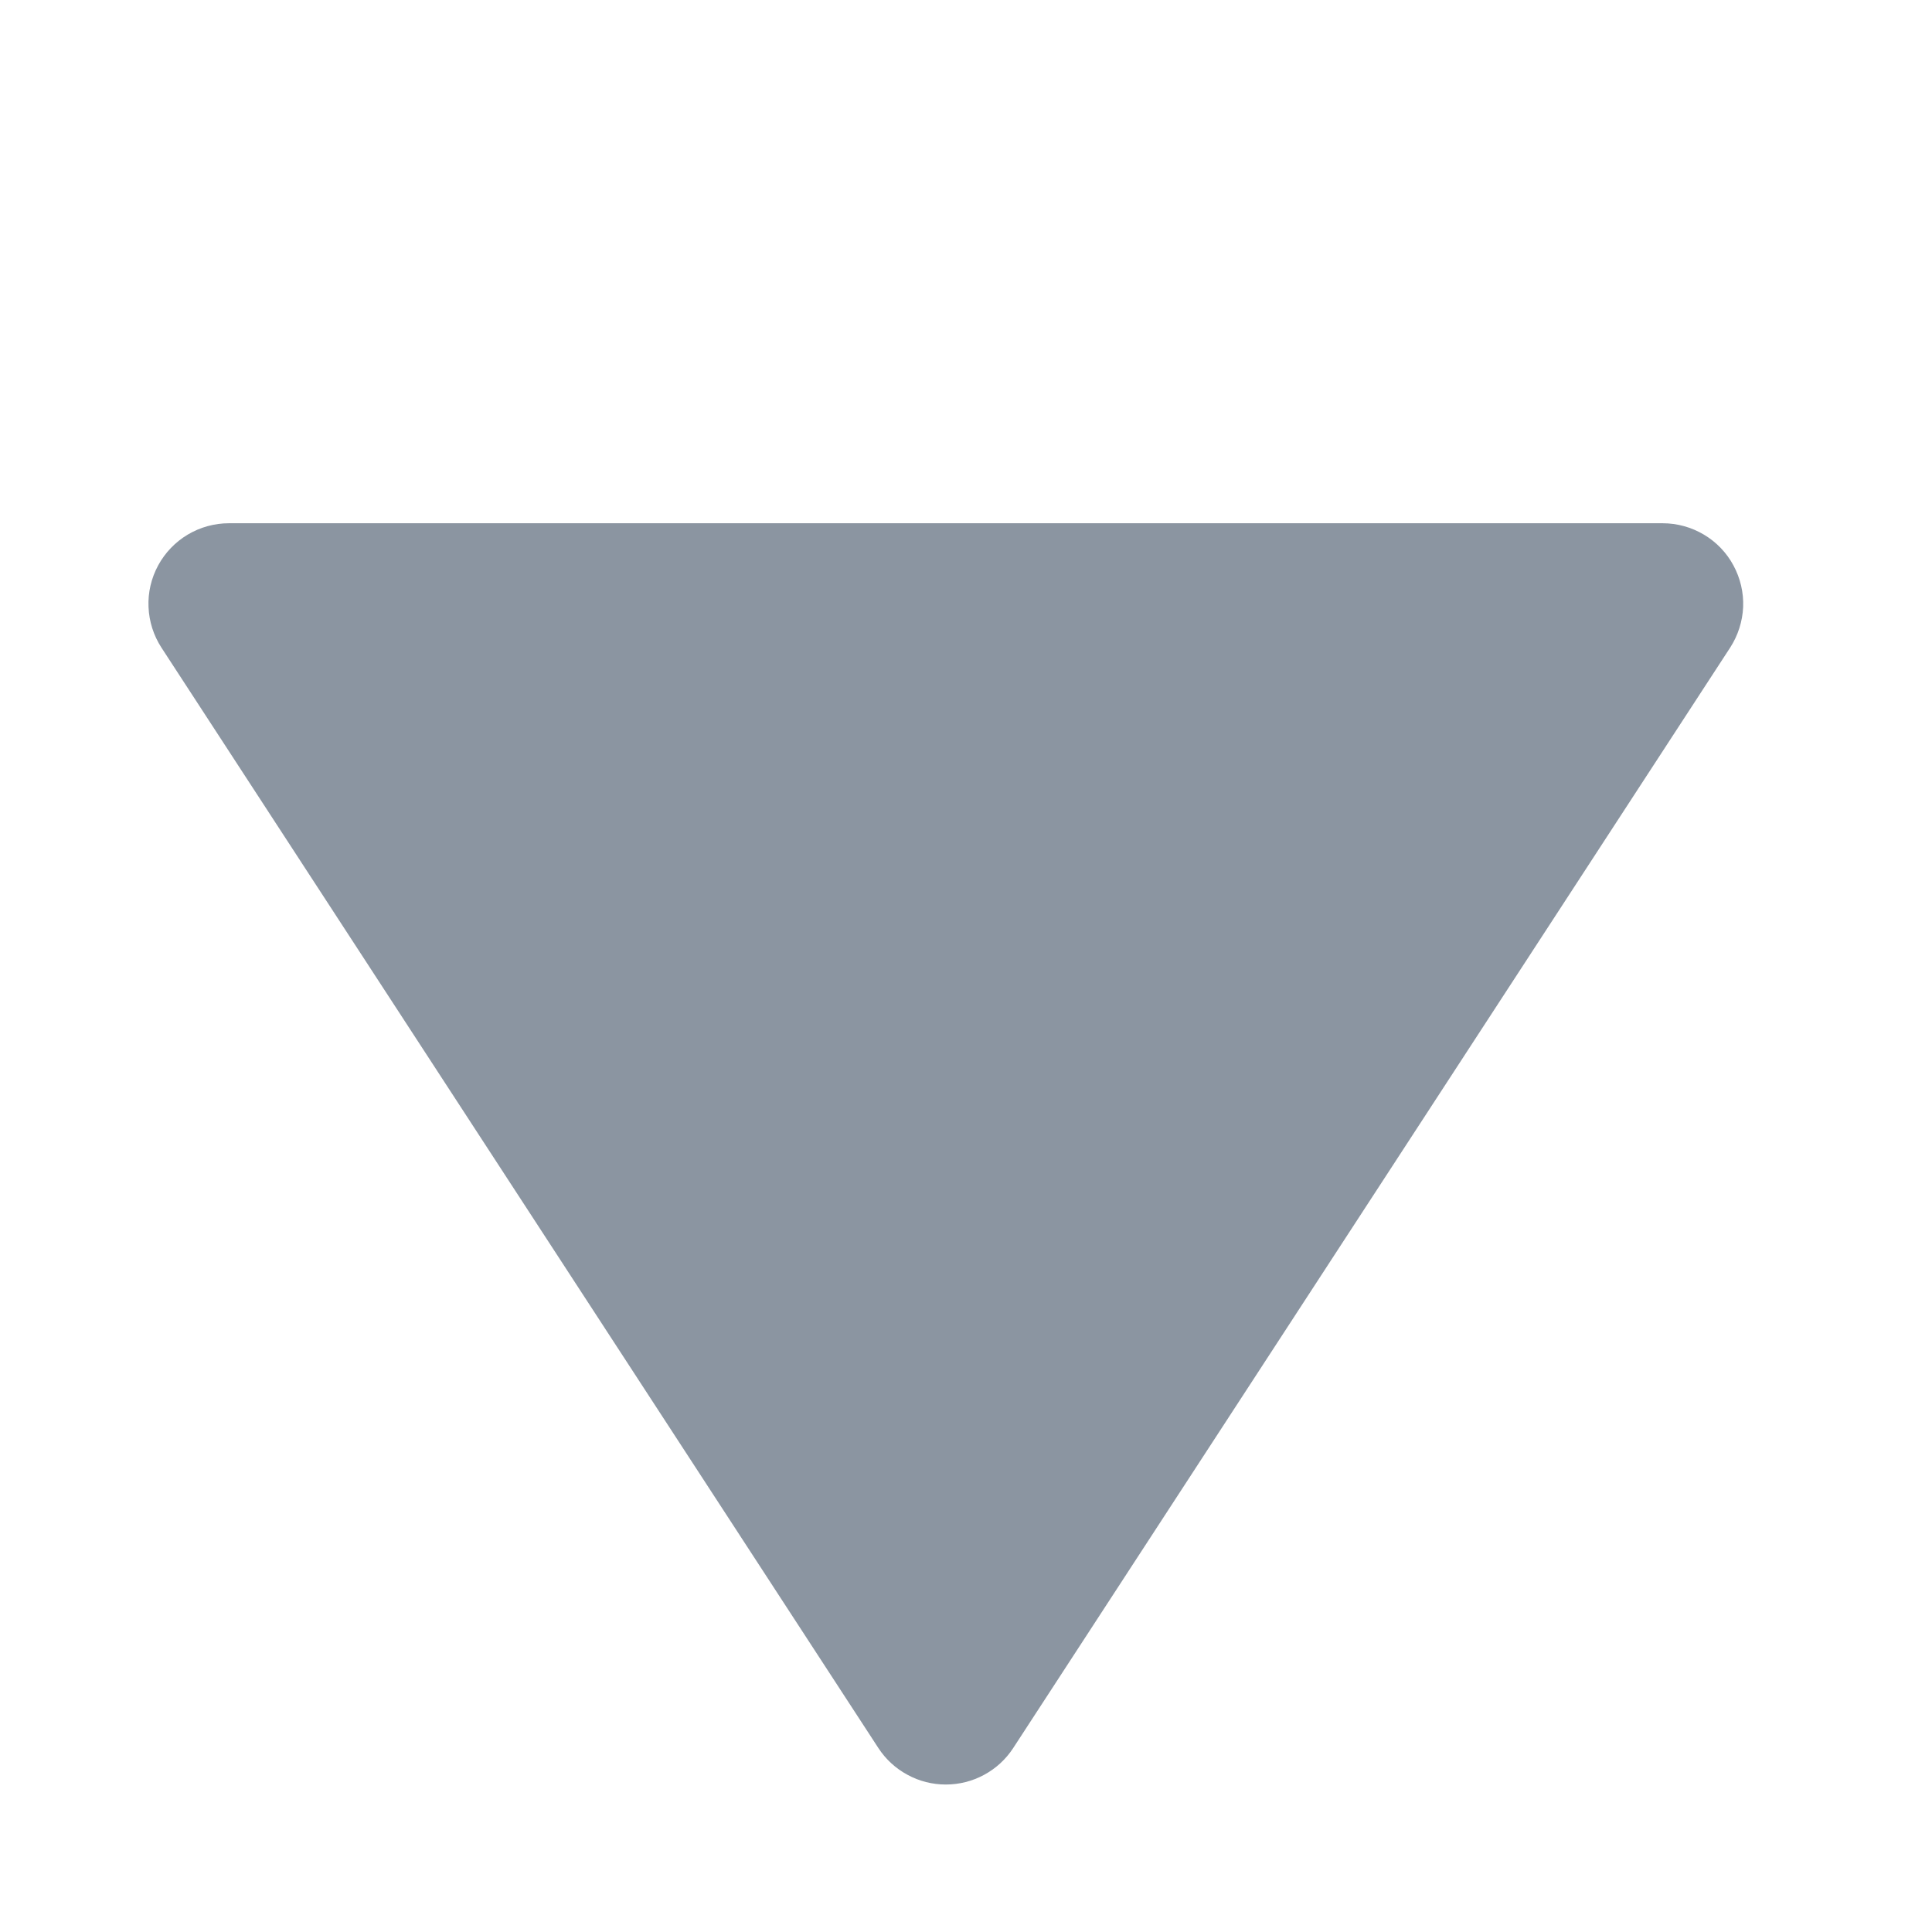 <svg width="24" height="24" viewBox="0 0 24 24" fill="none" xmlns="http://www.w3.org/2000/svg">
<mask id="mask0_914_126" style="mask-type:luminance" maskUnits="userSpaceOnUse" x="0" y="0" width="24" height="24">
<rect x="24" width="24" height="24" transform="rotate(90 24 0)" fill="white"/>
</mask>
<g mask="url(#mask0_914_126)">
<path fill-rule="evenodd" clip-rule="evenodd" d="M2.006 8.046C1.908 7.895 1.852 7.72 1.845 7.54C1.837 7.36 1.879 7.182 1.965 7.023C2.051 6.865 2.178 6.733 2.332 6.641C2.487 6.549 2.664 6.5 2.844 6.5L20.654 6.5C20.834 6.5 21.011 6.549 21.166 6.641C21.321 6.733 21.448 6.865 21.533 7.023C21.619 7.182 21.661 7.36 21.654 7.54C21.646 7.72 21.59 7.895 21.492 8.046L12.587 21.714C12.496 21.854 12.372 21.968 12.226 22.047C12.079 22.127 11.915 22.168 11.749 22.168C11.583 22.168 11.419 22.127 11.273 22.047C11.126 21.968 11.002 21.854 10.911 21.714L2.006 8.046Z" fill="#8B95A1"/>
</g>
</svg>
